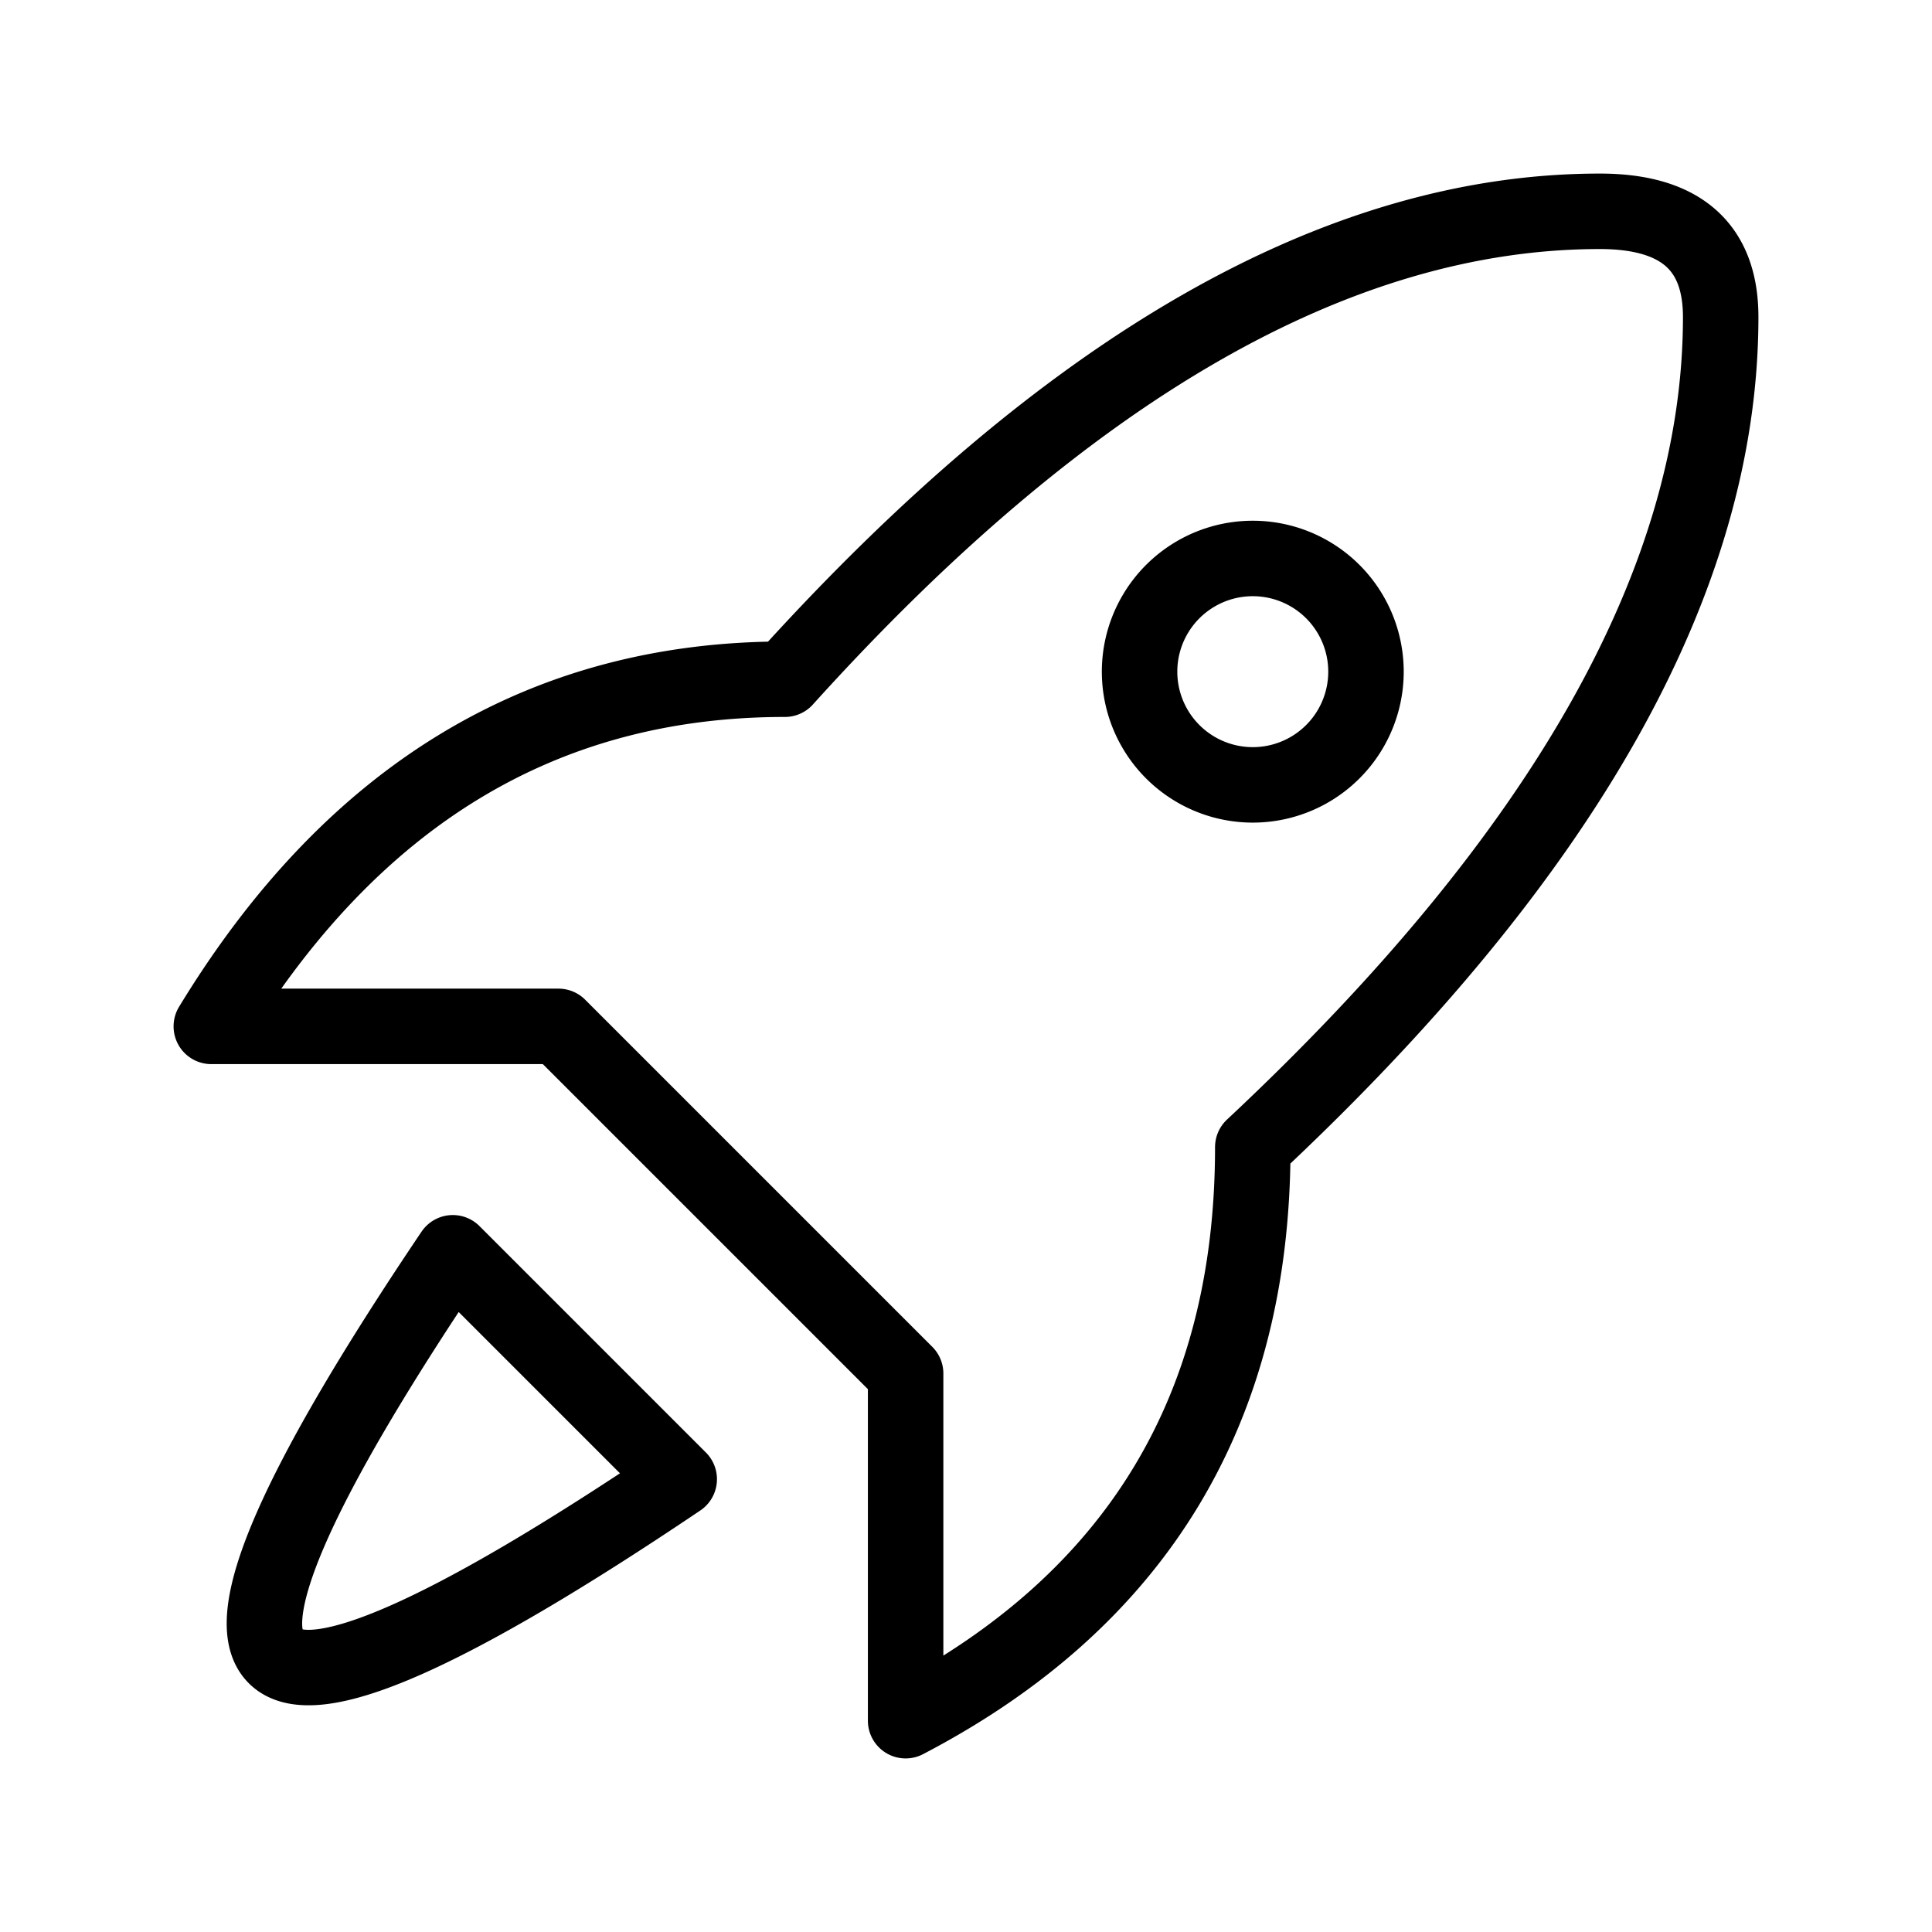 <svg xmlns="http://www.w3.org/2000/svg" viewBox="0 0 128 128" fill="none" stroke="#000" stroke-width="5"  stroke-linejoin="round"><path d="M45 98Q-1 129 30 83ZM83 37a1 1 0 000 15 1 1 0 000-15m23-23q8 0 8 7 0 26-31 55 0 26-23 38V91L37 68H14Q28 45 52 45q28-31 54-31"/></svg>